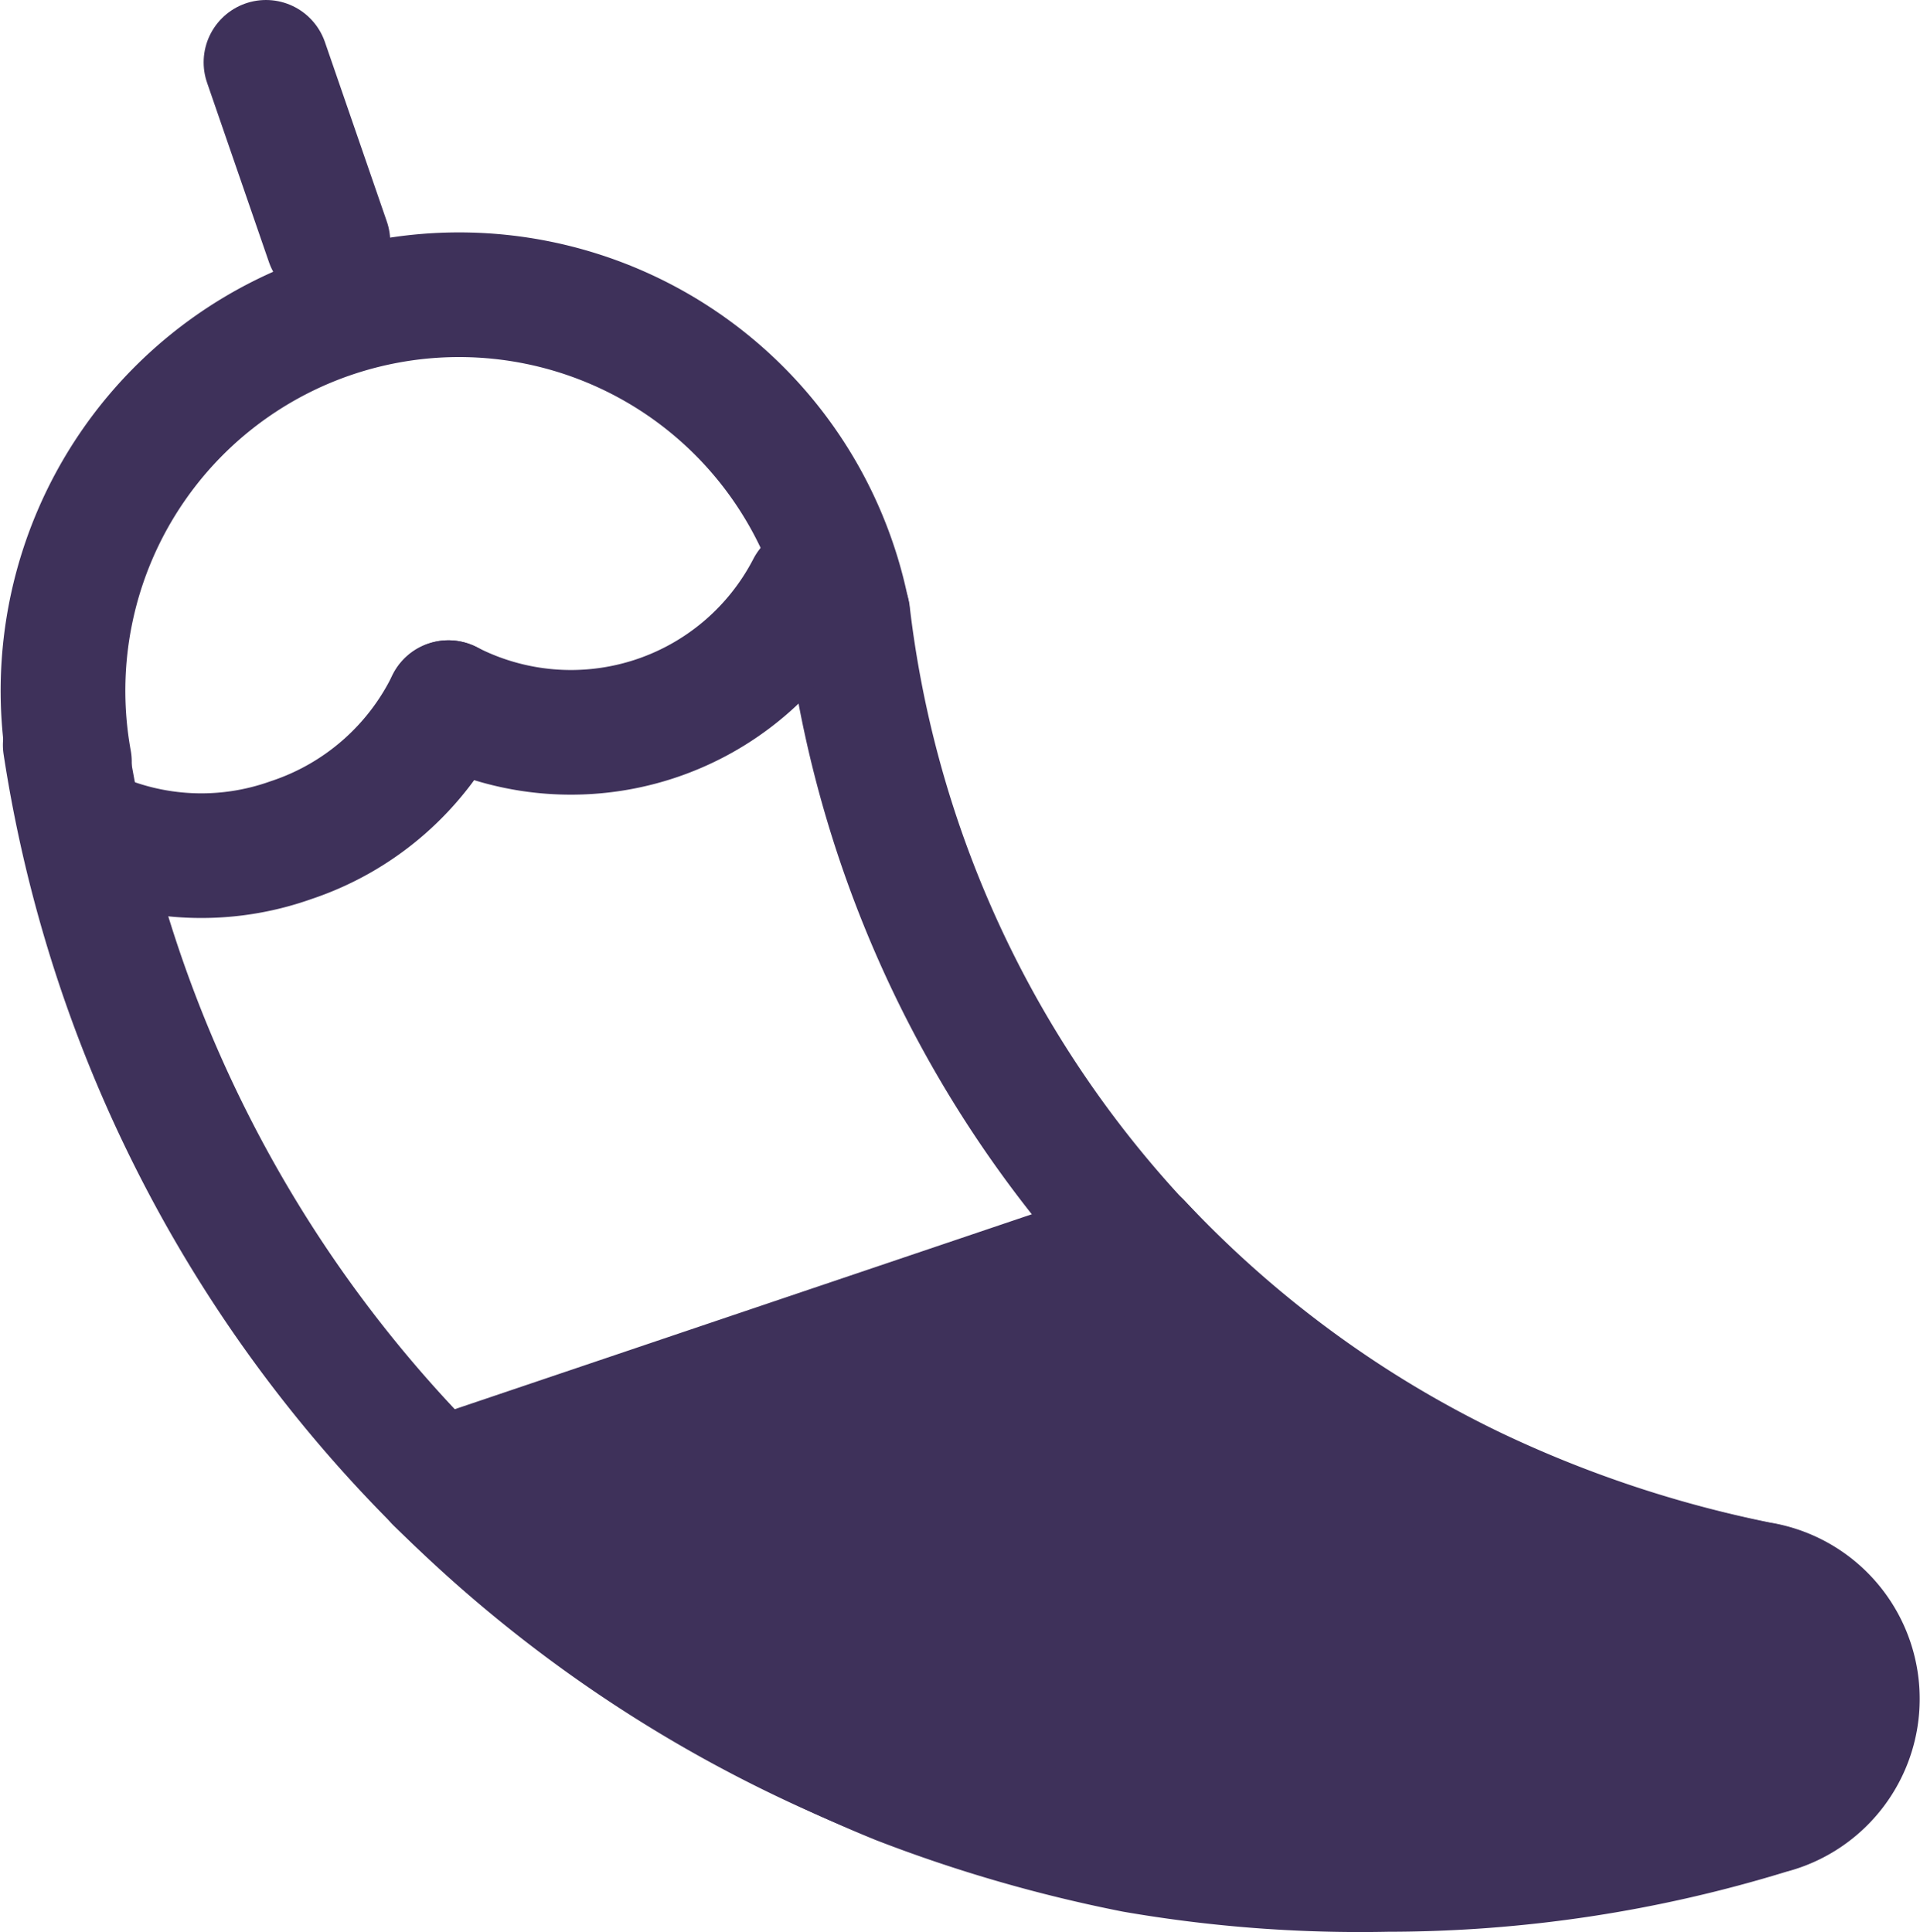 <svg xmlns="http://www.w3.org/2000/svg" viewBox="0 0 46.2 46.5"><defs><style>.cls-1{fill:none;}.cls-1,.cls-2{stroke:#3e315a;stroke-linecap:round;stroke-linejoin:round;stroke-width:3px;}.cls-2{fill:#3e315a;}</style></defs><g id="Layer_2" data-name="Layer 2"><g id="Layer_1-2" data-name="Layer 1"><g id="Layer_2-23" data-name="Layer 2-23"><g id="Layer_1-23" data-name="Layer 1-23"><path id="Path_1247" data-name="Path 1247" class="cls-1" d="M1.57,17.93h0a31.88,31.88,0,0,0,20,24.91,30.82,30.82,0,0,0,11.75,2.1,31,31,0,0,0,9.22-1.34,2.8,2.8,0,0,0-.25-5.48,29,29,0,0,1-6.85-2.28A26.84,26.84,0,0,1,20.4,14.77"/><path id="Path_1248" data-name="Path 1248" class="cls-1" d="M1.67,18.33a9.53,9.53,0,0,1,18.72-3.58v0"/><path id="Path_1249" data-name="Path 1249" class="cls-1" d="M10.79,16.91A6.49,6.49,0,0,1,7,20.22,6.42,6.42,0,0,1,2.15,20"/><path id="Path_1250" data-name="Path 1250" class="cls-1" d="M10.79,16.91a6.44,6.44,0,0,0,8.67-2.77"/><line id="Line_196" data-name="Line 196" class="cls-1" x1="6.4" y1="1.5" x2="7.89" y2="5.82"/><path id="Path_1251" data-name="Path 1251" class="cls-2" d="M10.52,35.64a34.88,34.88,0,0,0,11.11,7.25,33.91,33.91,0,0,0,5.66,1.64,31.86,31.86,0,0,0,6.09.46,31.18,31.18,0,0,0,9.2-1.39,2.8,2.8,0,0,0-.25-5.48,29.49,29.49,0,0,1-6.85-2.28,27.13,27.13,0,0,1-8.06-5.91Z"/></g></g></g></g></svg>